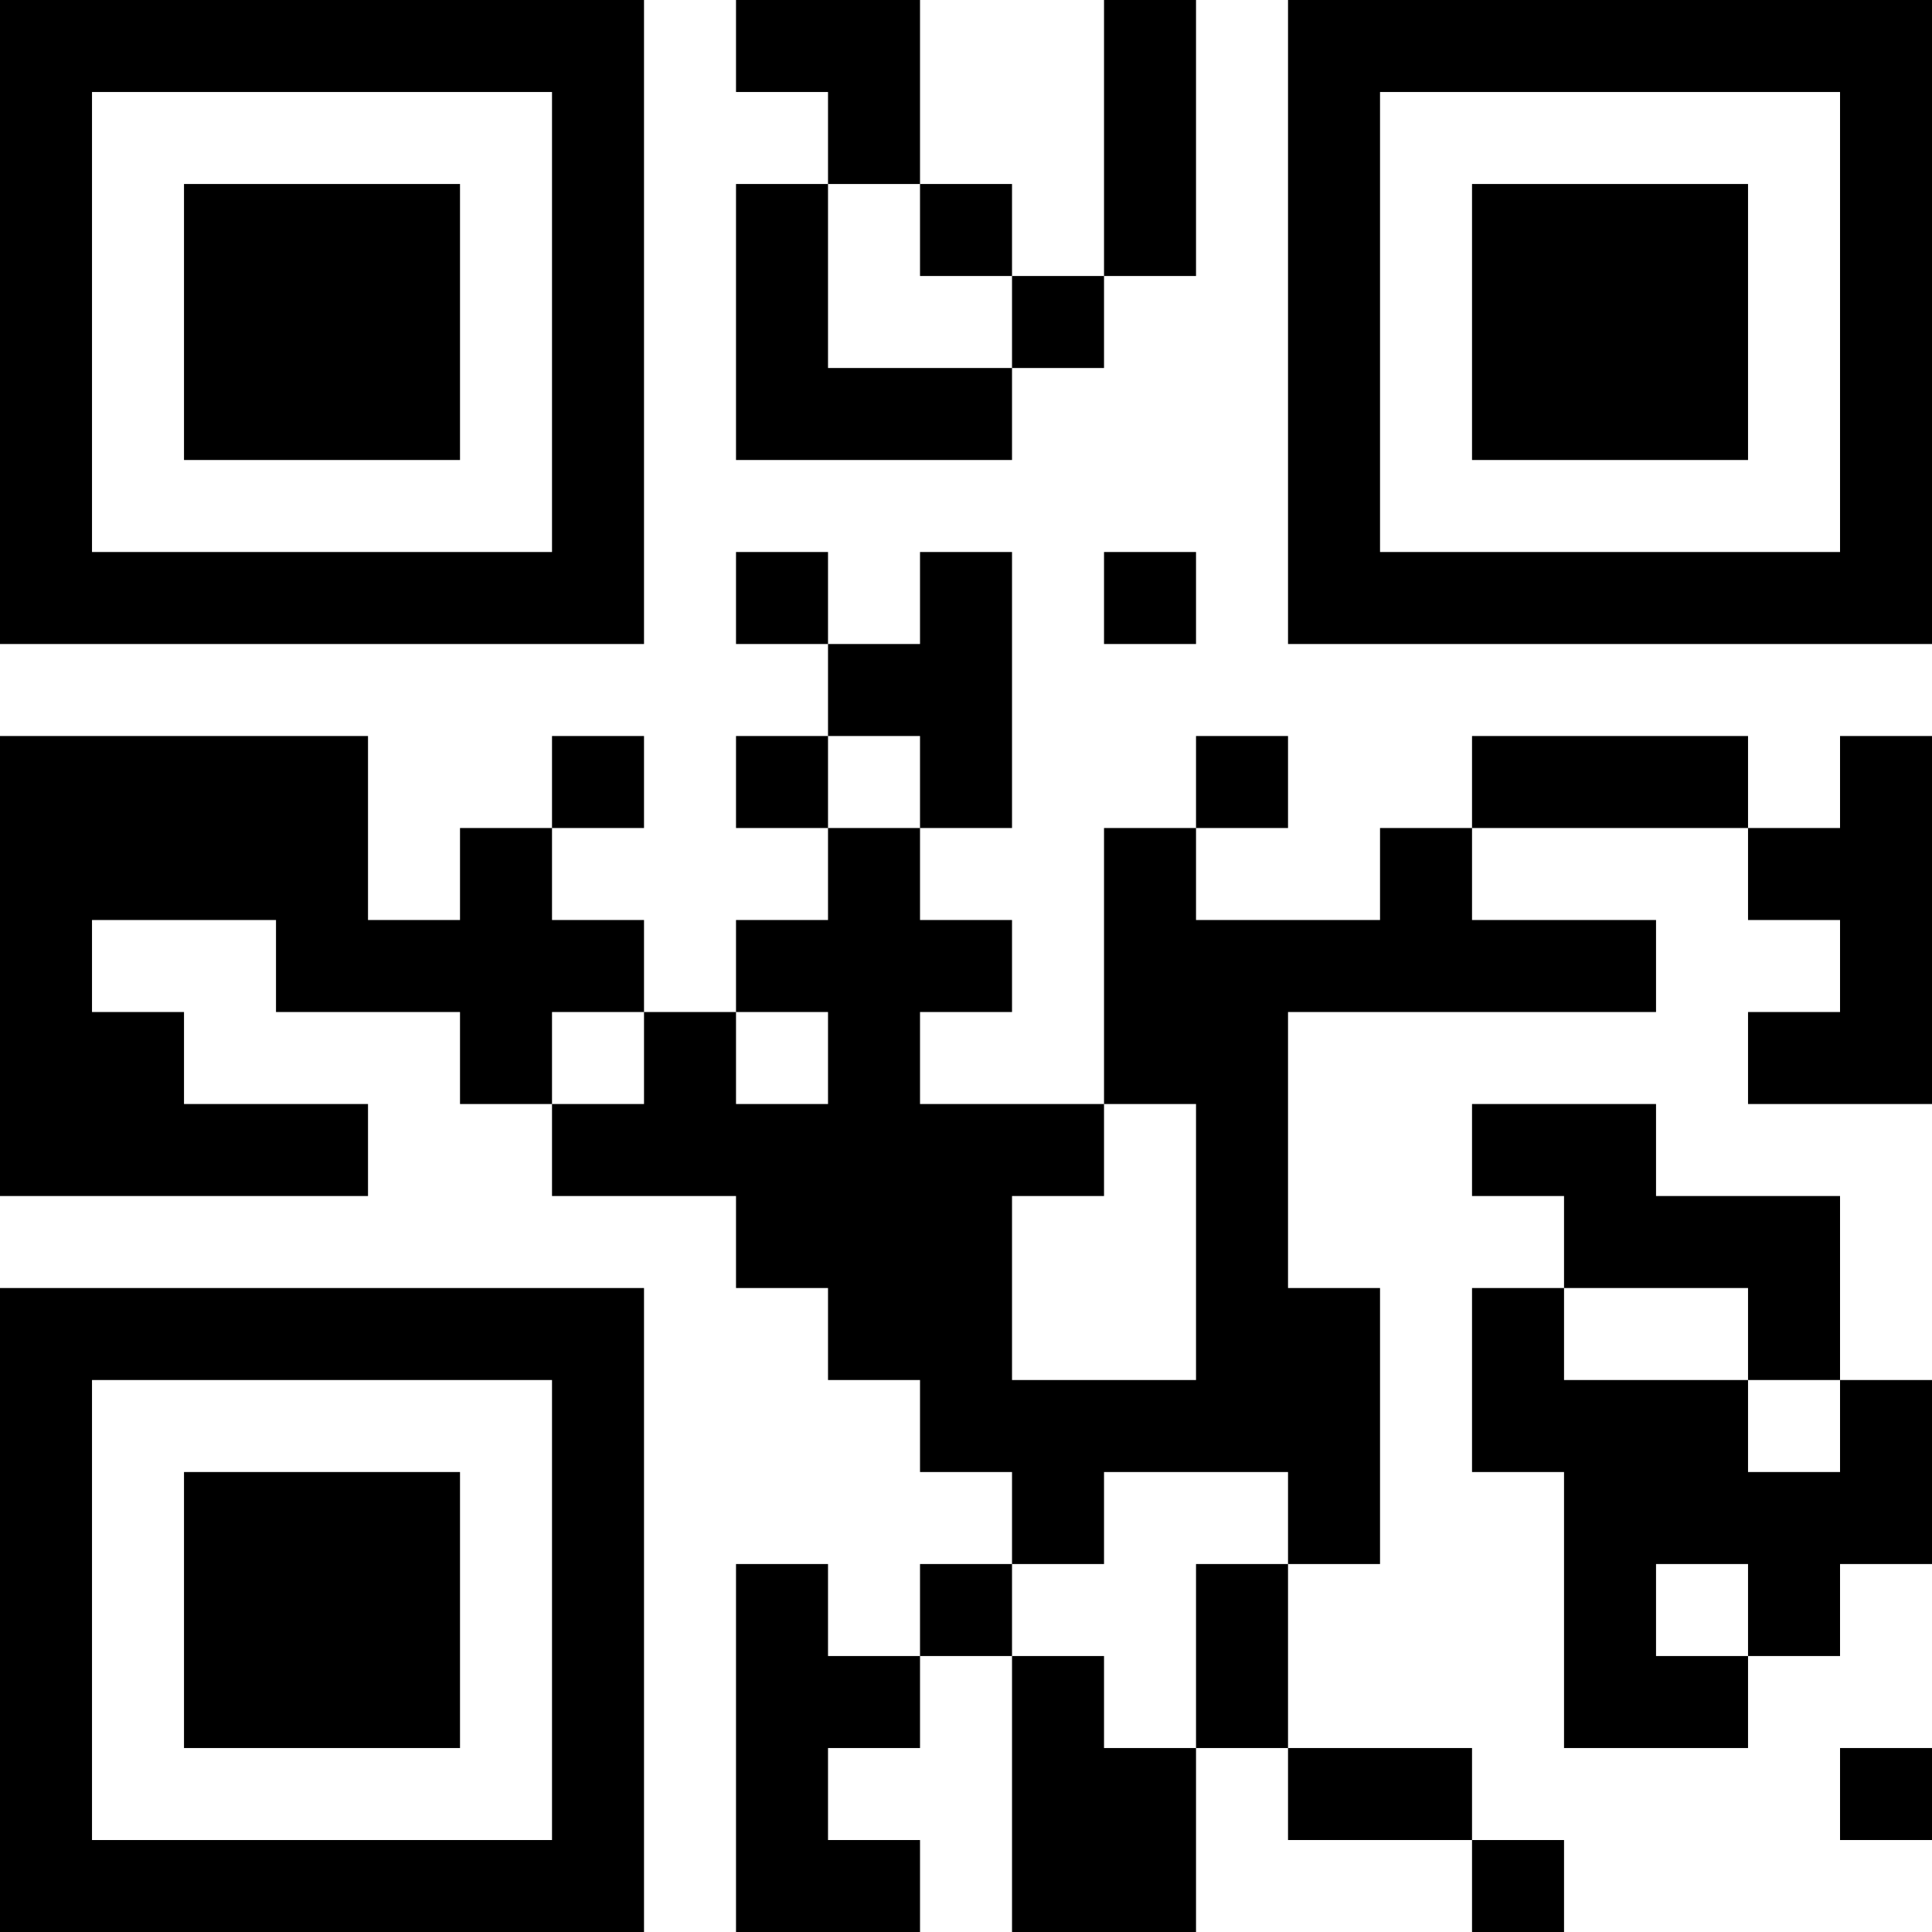 <?xml version="1.0" encoding="UTF-8"?>
<svg xmlns="http://www.w3.org/2000/svg" version="1.1" width="300" height="300" viewBox="0 0 300 300"><rect x="0" y="0" width="300" height="300" fill="#ffffff"/><g transform="scale(14.286)"><g transform="translate(0,0)"><path fill-rule="evenodd" d="M8 0L8 1L9 1L9 2L8 2L8 5L11 5L11 4L12 4L12 3L13 3L13 0L12 0L12 3L11 3L11 2L10 2L10 0ZM9 2L9 4L11 4L11 3L10 3L10 2ZM8 6L8 7L9 7L9 8L8 8L8 9L9 9L9 10L8 10L8 11L7 11L7 10L6 10L6 9L7 9L7 8L6 8L6 9L5 9L5 10L4 10L4 8L0 8L0 13L4 13L4 12L2 12L2 11L1 11L1 10L3 10L3 11L5 11L5 12L6 12L6 13L8 13L8 14L9 14L9 15L10 15L10 16L11 16L11 17L10 17L10 18L9 18L9 17L8 17L8 21L10 21L10 20L9 20L9 19L10 19L10 18L11 18L11 21L13 21L13 19L14 19L14 20L16 20L16 21L17 21L17 20L16 20L16 19L14 19L14 17L15 17L15 14L14 14L14 11L18 11L18 10L16 10L16 9L19 9L19 10L20 10L20 11L19 11L19 12L21 12L21 8L20 8L20 9L19 9L19 8L16 8L16 9L15 9L15 10L13 10L13 9L14 9L14 8L13 8L13 9L12 9L12 12L10 12L10 11L11 11L11 10L10 10L10 9L11 9L11 6L10 6L10 7L9 7L9 6ZM12 6L12 7L13 7L13 6ZM9 8L9 9L10 9L10 8ZM6 11L6 12L7 12L7 11ZM8 11L8 12L9 12L9 11ZM12 12L12 13L11 13L11 15L13 15L13 12ZM16 12L16 13L17 13L17 14L16 14L16 16L17 16L17 19L19 19L19 18L20 18L20 17L21 17L21 15L20 15L20 13L18 13L18 12ZM17 14L17 15L19 15L19 16L20 16L20 15L19 15L19 14ZM12 16L12 17L11 17L11 18L12 18L12 19L13 19L13 17L14 17L14 16ZM18 17L18 18L19 18L19 17ZM20 19L20 20L21 20L21 19ZM0 0L0 7L7 7L7 0ZM1 1L1 6L6 6L6 1ZM2 2L2 5L5 5L5 2ZM14 0L14 7L21 7L21 0ZM15 1L15 6L20 6L20 1ZM16 2L16 5L19 5L19 2ZM0 14L0 21L7 21L7 14ZM1 15L1 20L6 20L6 15ZM2 16L2 19L5 19L5 16Z" fill="#000000"/></g></g></svg>
